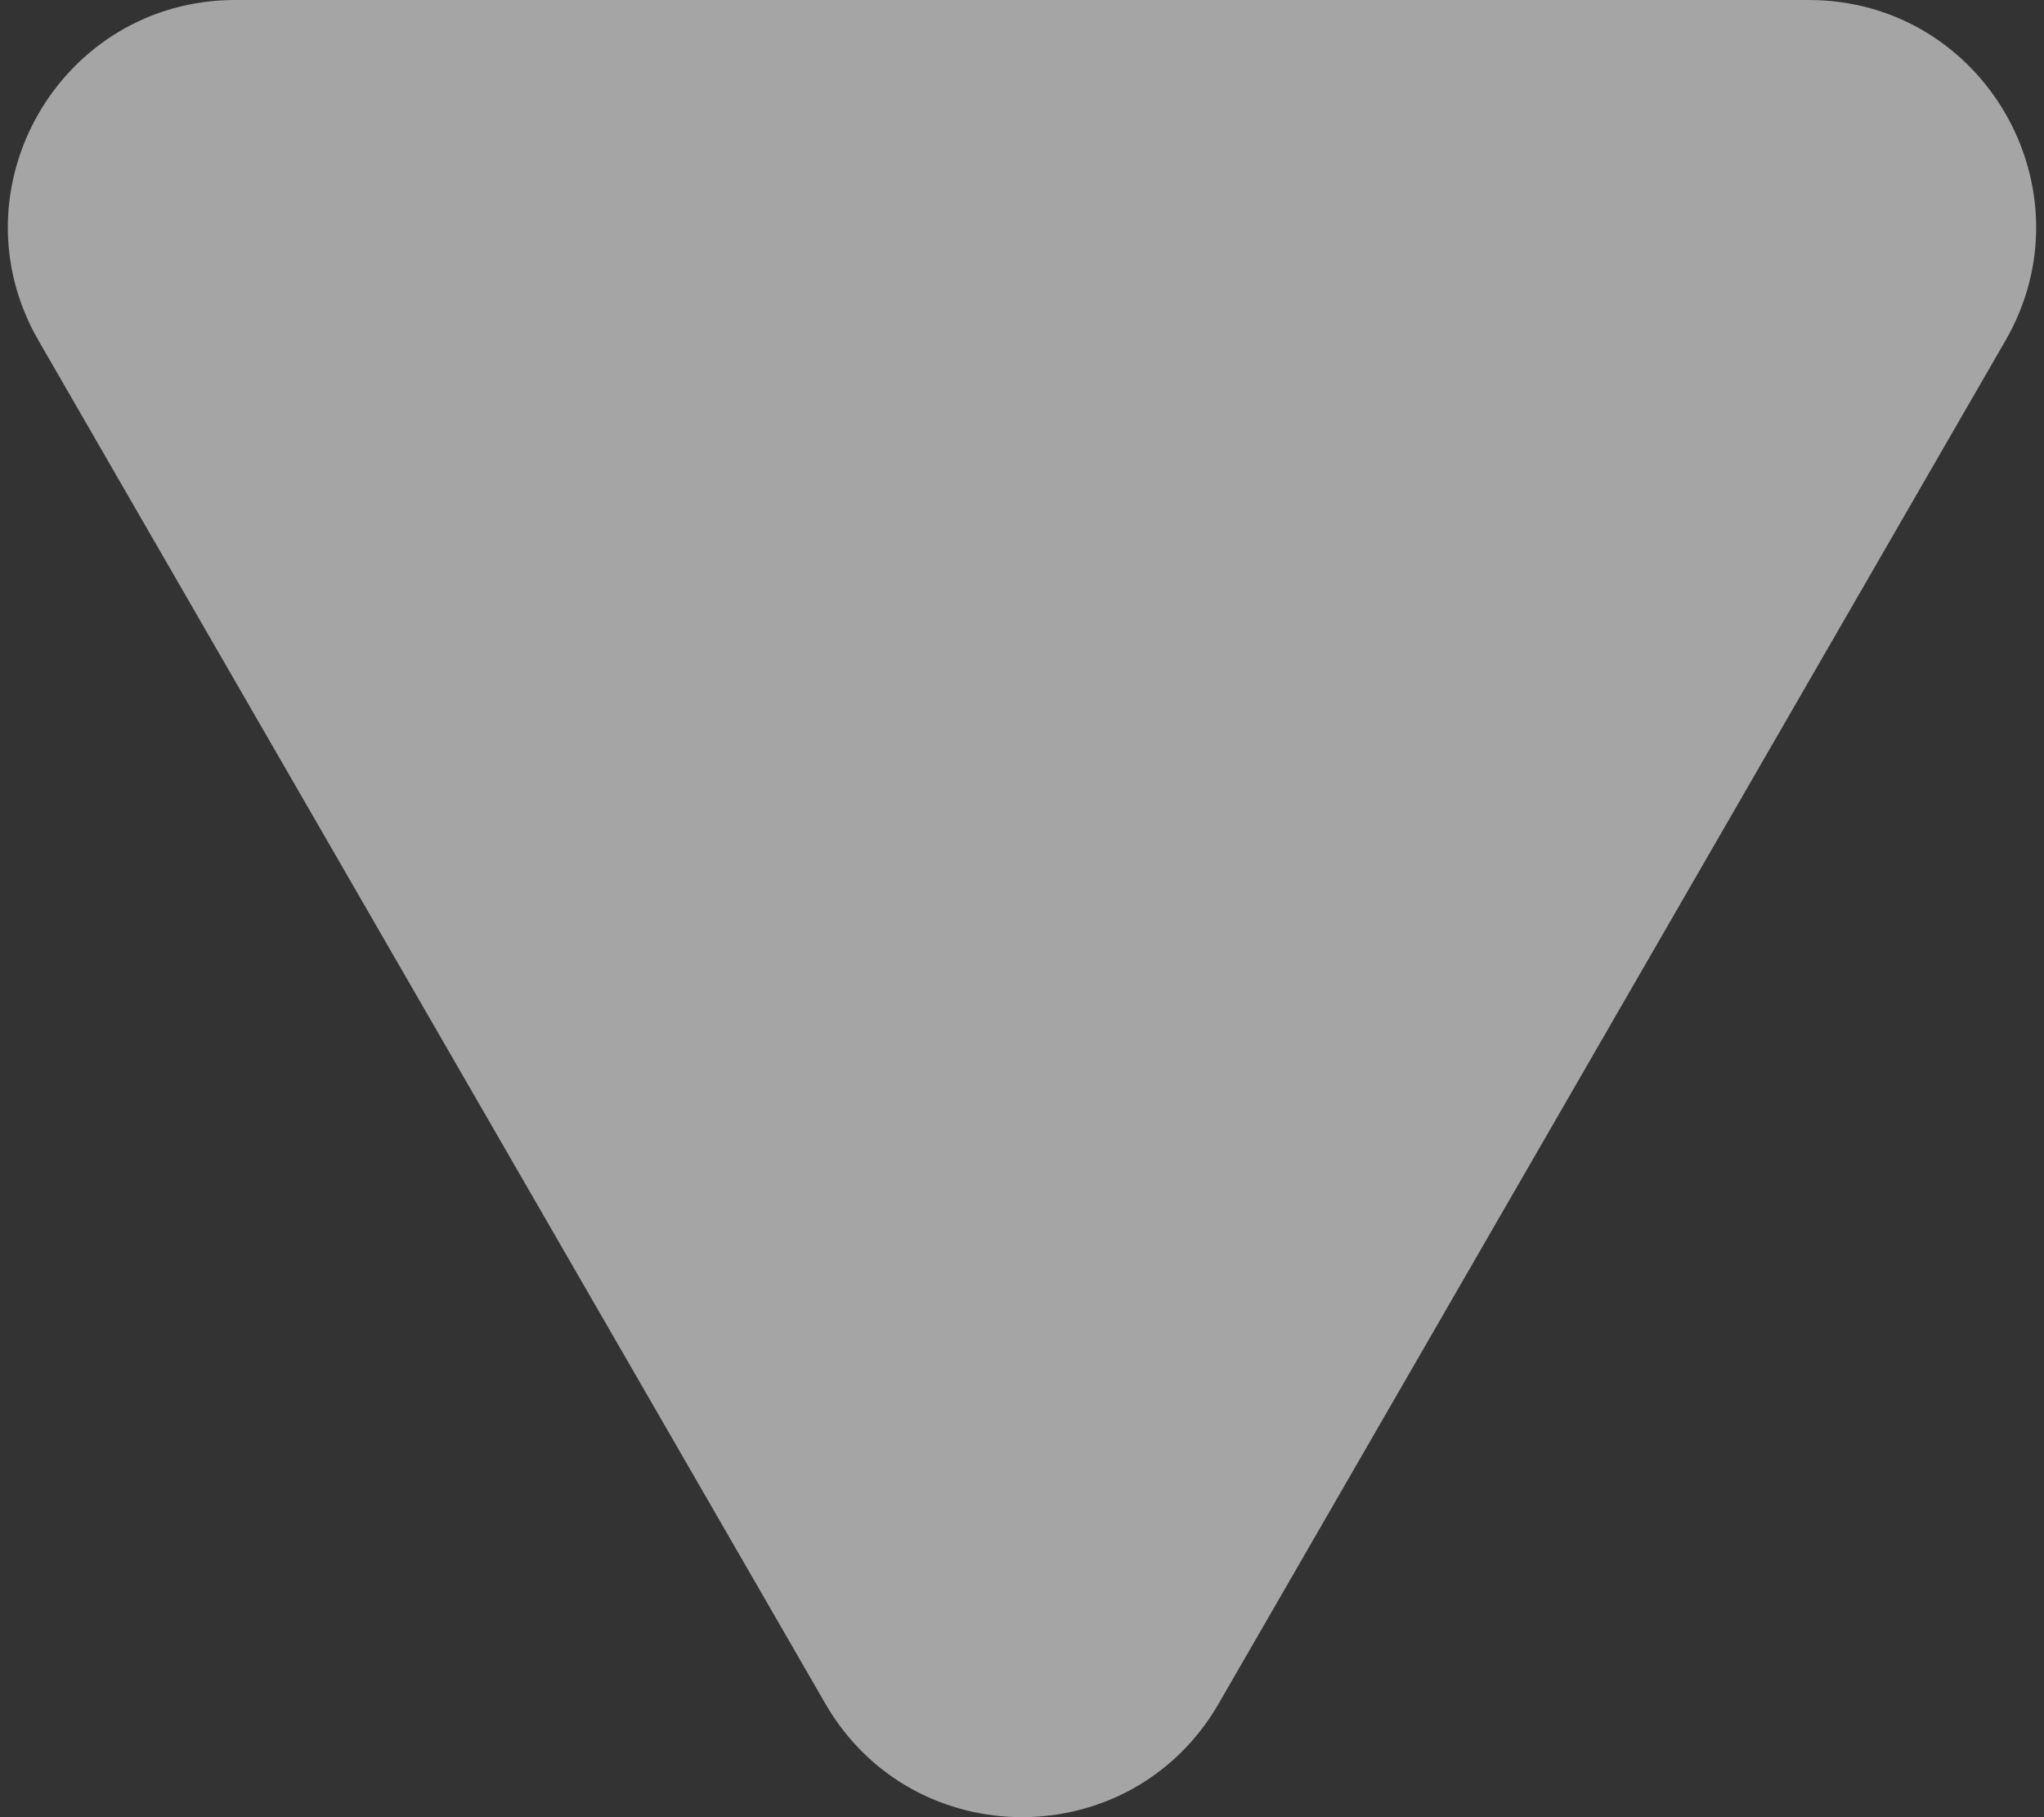 <svg width="18" height="16" viewBox="0 0 18 16" fill="none" xmlns="http://www.w3.org/2000/svg">
<rect x="0" y="0" width="18" height="16" fill="#333333" stroke="none"/>
<path d="M10.732 15C9.962 16.333 8.038 16.333 7.268 15L0.34 3C-0.43 1.667 0.532 4.14627e-07 2.072 5.2691e-07L15.928 1.53746e-06C17.468 1.64974e-06 18.43 1.667 17.66 3L10.732 15Z" fill="white" fill-opacity="0.56"/>
</svg>
